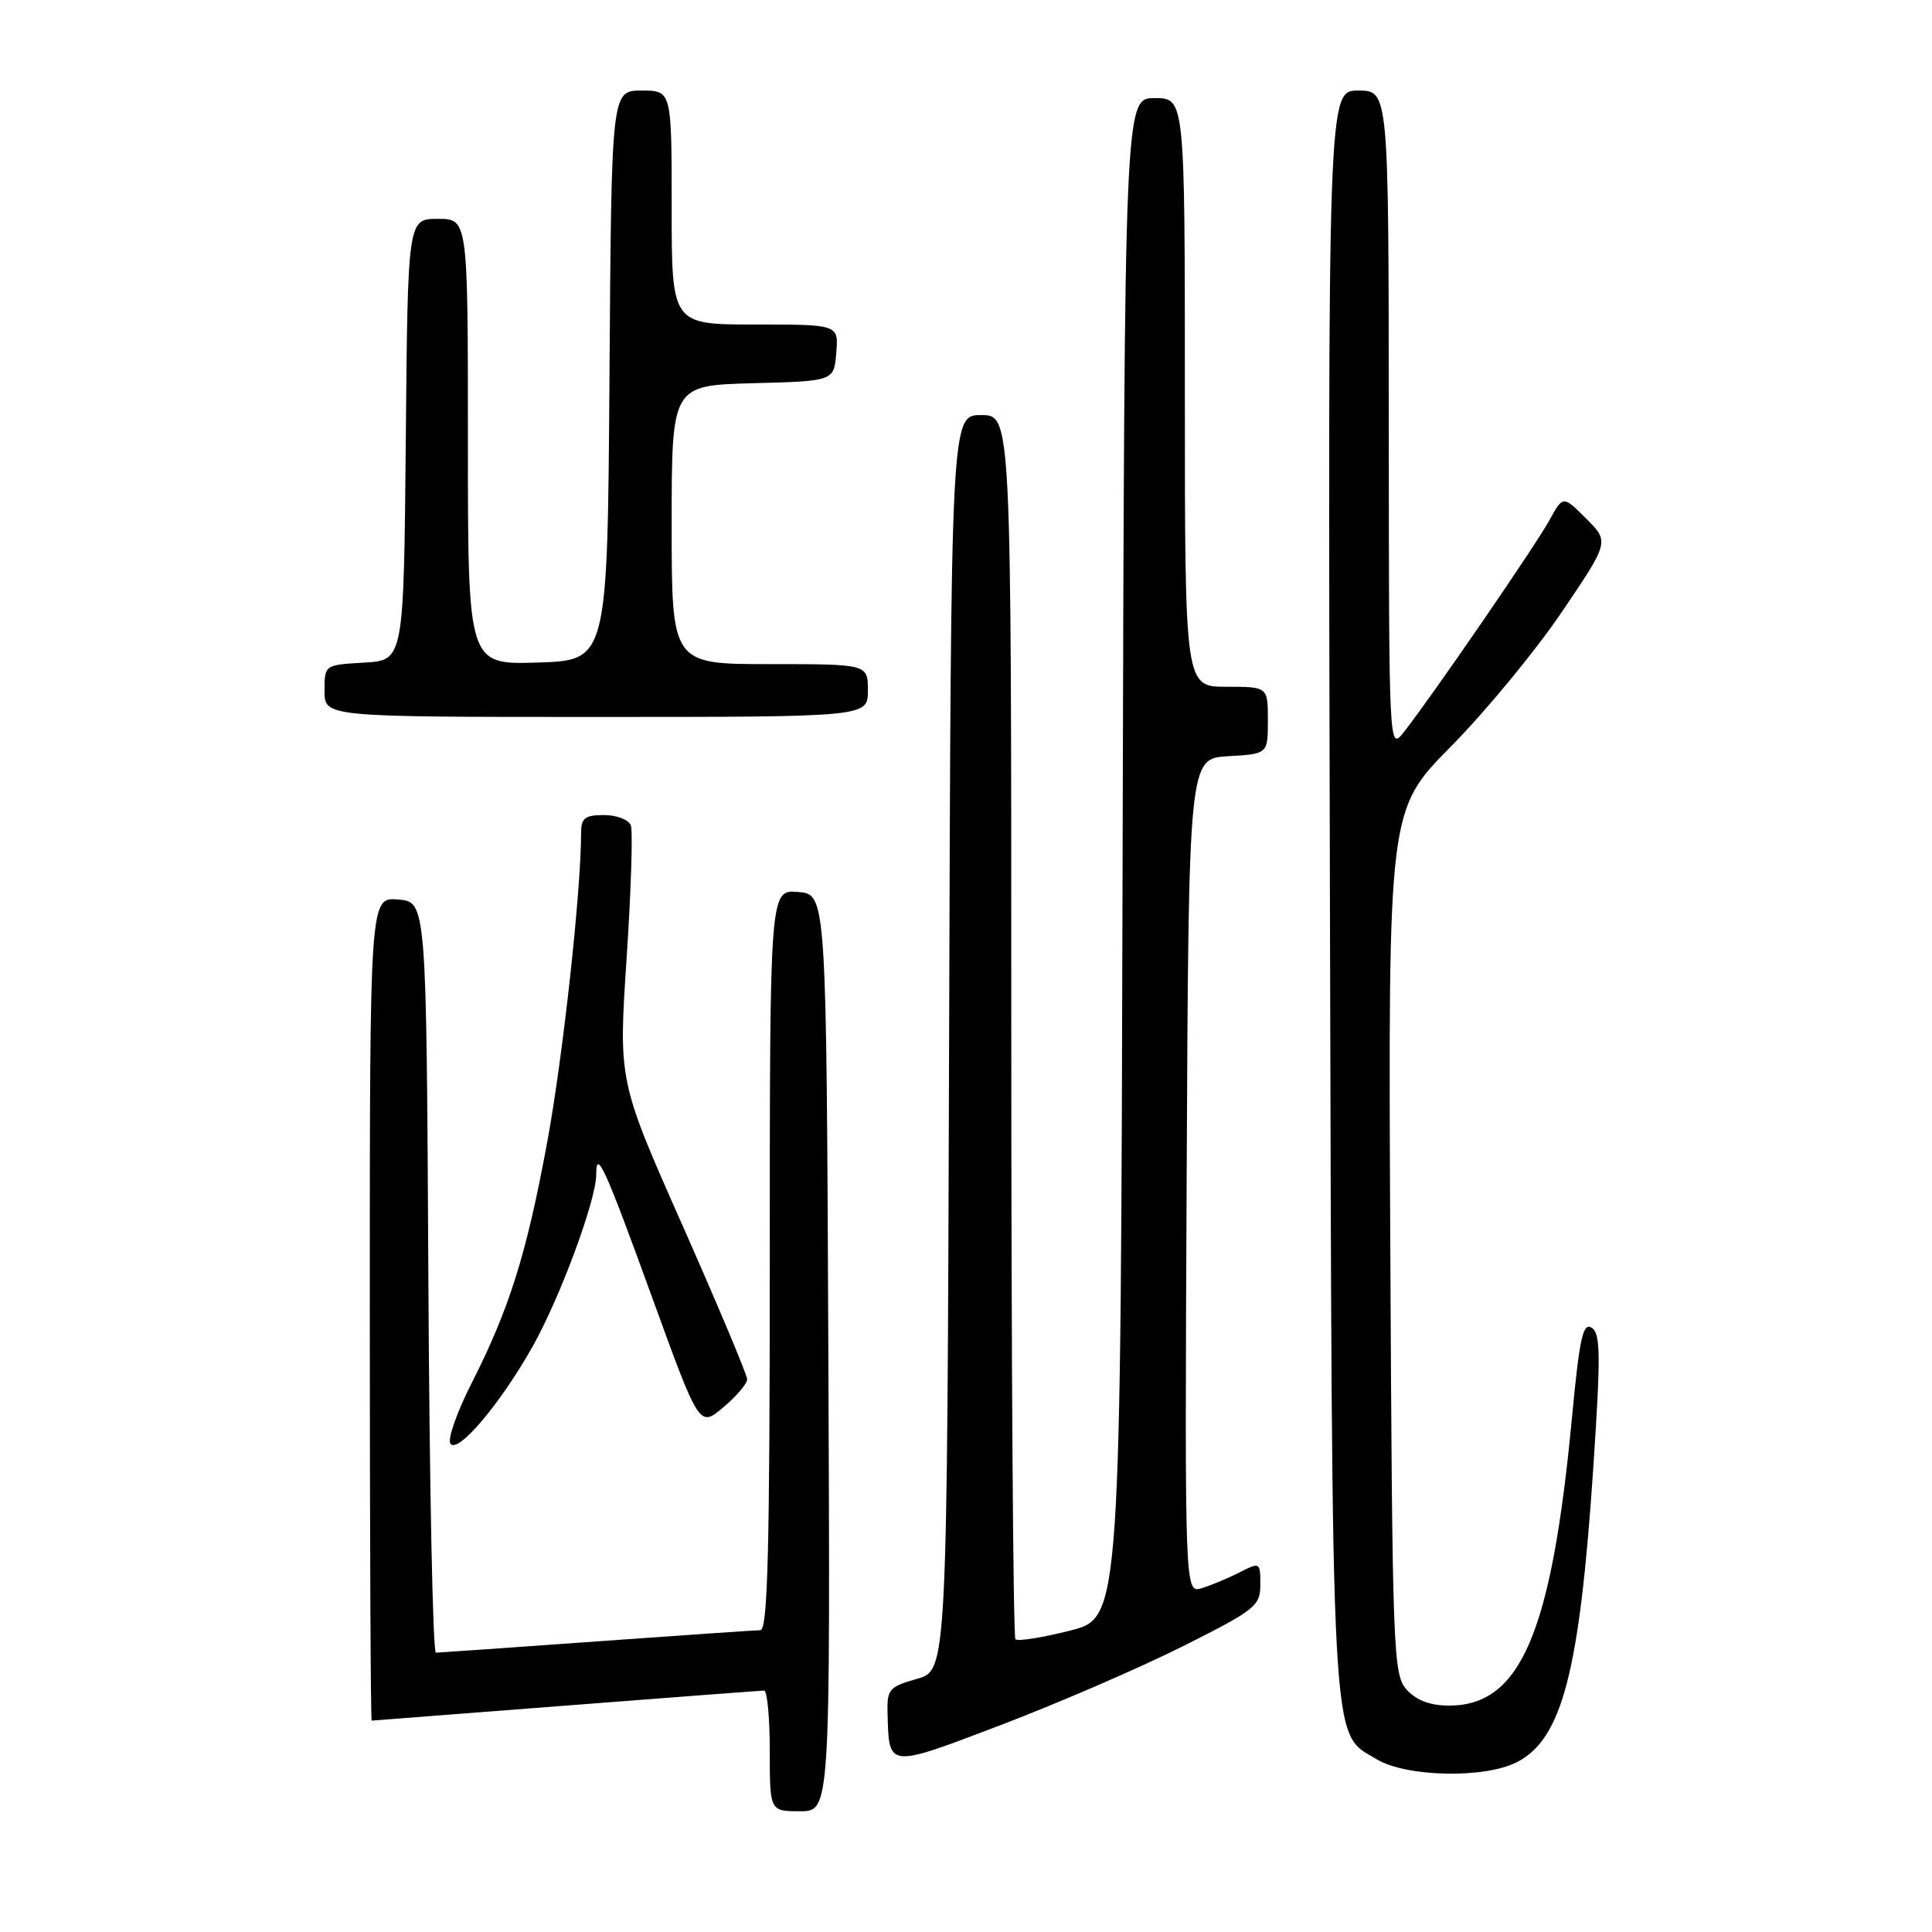 <?xml version="1.0" encoding="UTF-8" standalone="no"?>
<!DOCTYPE svg PUBLIC "-//W3C//DTD SVG 1.1//EN" "http://www.w3.org/Graphics/SVG/1.1/DTD/svg11.dtd" >
<svg xmlns="http://www.w3.org/2000/svg" xmlns:xlink="http://www.w3.org/1999/xlink" version="1.1" viewBox="0 0 256 256">
 <g >
 <path fill="currentColor"
d=" M 109.76 179.25 C 109.50 118.50 109.50 118.50 105.75 118.19 C 102.00 117.88 102.00 117.88 102.00 166.94 C 102.00 205.51 101.73 216.00 100.75 216.01 C 100.06 216.02 90.28 216.69 79.00 217.50 C 67.72 218.31 58.17 218.98 57.76 218.99 C 57.35 218.99 56.90 196.61 56.76 169.25 C 56.50 119.50 56.50 119.50 52.75 119.19 C 49.00 118.88 49.00 118.88 49.00 173.44 C 49.00 203.45 49.11 228.00 49.25 227.99 C 49.39 227.98 60.98 227.09 75.00 226.00 C 89.03 224.91 100.84 224.02 101.25 224.01 C 101.66 224.00 102.00 227.60 102.00 232.00 C 102.00 240.00 102.00 240.00 106.01 240.00 C 110.02 240.00 110.02 240.00 109.76 179.25 Z  M 201.03 233.48 C 206.99 230.40 209.30 221.51 211.10 194.74 C 212.12 179.50 212.09 176.68 210.90 175.93 C 209.75 175.22 209.29 177.31 208.30 187.78 C 205.60 216.36 201.50 226.00 192.02 226.00 C 189.52 226.00 187.69 225.31 186.40 223.90 C 184.59 221.89 184.49 219.22 184.22 164.56 C 183.94 107.32 183.94 107.32 192.26 98.91 C 196.83 94.28 203.43 86.29 206.91 81.15 C 213.25 71.79 213.25 71.79 210.18 68.72 C 207.11 65.65 207.11 65.65 205.30 68.94 C 203.45 72.32 189.56 92.53 186.02 97.00 C 184.04 99.50 184.04 99.50 184.02 55.75 C 184.00 12.00 184.00 12.00 179.97 12.00 C 175.95 12.00 175.95 12.00 176.22 118.25 C 176.53 234.40 176.26 229.36 182.38 233.09 C 186.29 235.48 196.75 235.70 201.03 233.48 Z  M 156.75 218.13 C 166.35 213.31 167.00 212.79 167.00 209.97 C 167.00 207.00 166.95 206.97 164.25 208.35 C 162.74 209.12 160.48 210.06 159.24 210.44 C 156.98 211.14 156.98 211.14 157.24 155.82 C 157.50 100.50 157.50 100.50 162.75 100.20 C 168.00 99.90 168.00 99.90 168.00 95.45 C 168.00 91.00 168.00 91.00 162.50 91.00 C 157.00 91.00 157.00 91.00 157.00 52.00 C 157.00 13.00 157.00 13.00 153.00 13.00 C 149.01 13.00 149.01 13.00 148.75 113.69 C 148.50 214.37 148.50 214.37 141.80 216.06 C 138.11 217.00 134.84 217.51 134.55 217.21 C 134.25 216.91 134.00 180.29 134.00 135.83 C 134.00 55.00 134.00 55.00 130.01 55.00 C 126.01 55.00 126.01 55.00 125.76 138.16 C 125.50 221.32 125.50 221.32 121.50 222.46 C 117.75 223.53 117.51 223.83 117.61 227.20 C 117.81 234.32 117.58 234.30 132.68 228.55 C 140.28 225.65 151.11 220.96 156.75 218.13 Z  M 70.60 178.37 C 74.24 171.89 79.00 159.00 79.00 155.66 C 79.00 152.13 80.11 154.57 86.45 172.02 C 92.67 189.15 92.67 189.15 95.84 186.48 C 97.58 185.02 99.00 183.35 99.00 182.76 C 99.00 182.18 95.16 173.05 90.48 162.47 C 81.95 143.25 81.95 143.25 83.03 126.99 C 83.62 118.05 83.87 110.12 83.59 109.37 C 83.30 108.61 81.70 108.00 80.03 108.00 C 77.51 108.00 77.00 108.40 77.00 110.35 C 77.00 118.07 74.58 140.16 72.50 151.39 C 69.76 166.21 67.48 173.47 62.46 183.34 C 60.55 187.10 59.30 190.67 59.67 191.27 C 60.59 192.77 66.32 186.00 70.60 178.37 Z  M 115.00 91.50 C 115.00 88.00 115.00 88.00 102.00 88.00 C 89.00 88.00 89.00 88.00 89.00 69.53 C 89.00 51.07 89.00 51.07 99.75 50.78 C 110.50 50.50 110.50 50.50 110.81 46.75 C 111.12 43.00 111.12 43.00 100.06 43.00 C 89.00 43.00 89.00 43.00 89.00 27.50 C 89.00 12.00 89.00 12.00 85.01 12.00 C 81.02 12.00 81.02 12.00 80.76 49.75 C 80.50 87.50 80.50 87.50 71.25 87.79 C 62.00 88.08 62.00 88.08 62.00 58.54 C 62.00 29.00 62.00 29.00 58.02 29.00 C 54.03 29.00 54.03 29.00 53.77 58.25 C 53.50 87.50 53.50 87.50 48.25 87.80 C 43.00 88.10 43.00 88.10 43.00 91.55 C 43.00 95.00 43.00 95.00 79.00 95.00 C 115.00 95.00 115.00 95.00 115.00 91.50 Z "/>
</g>
</svg>